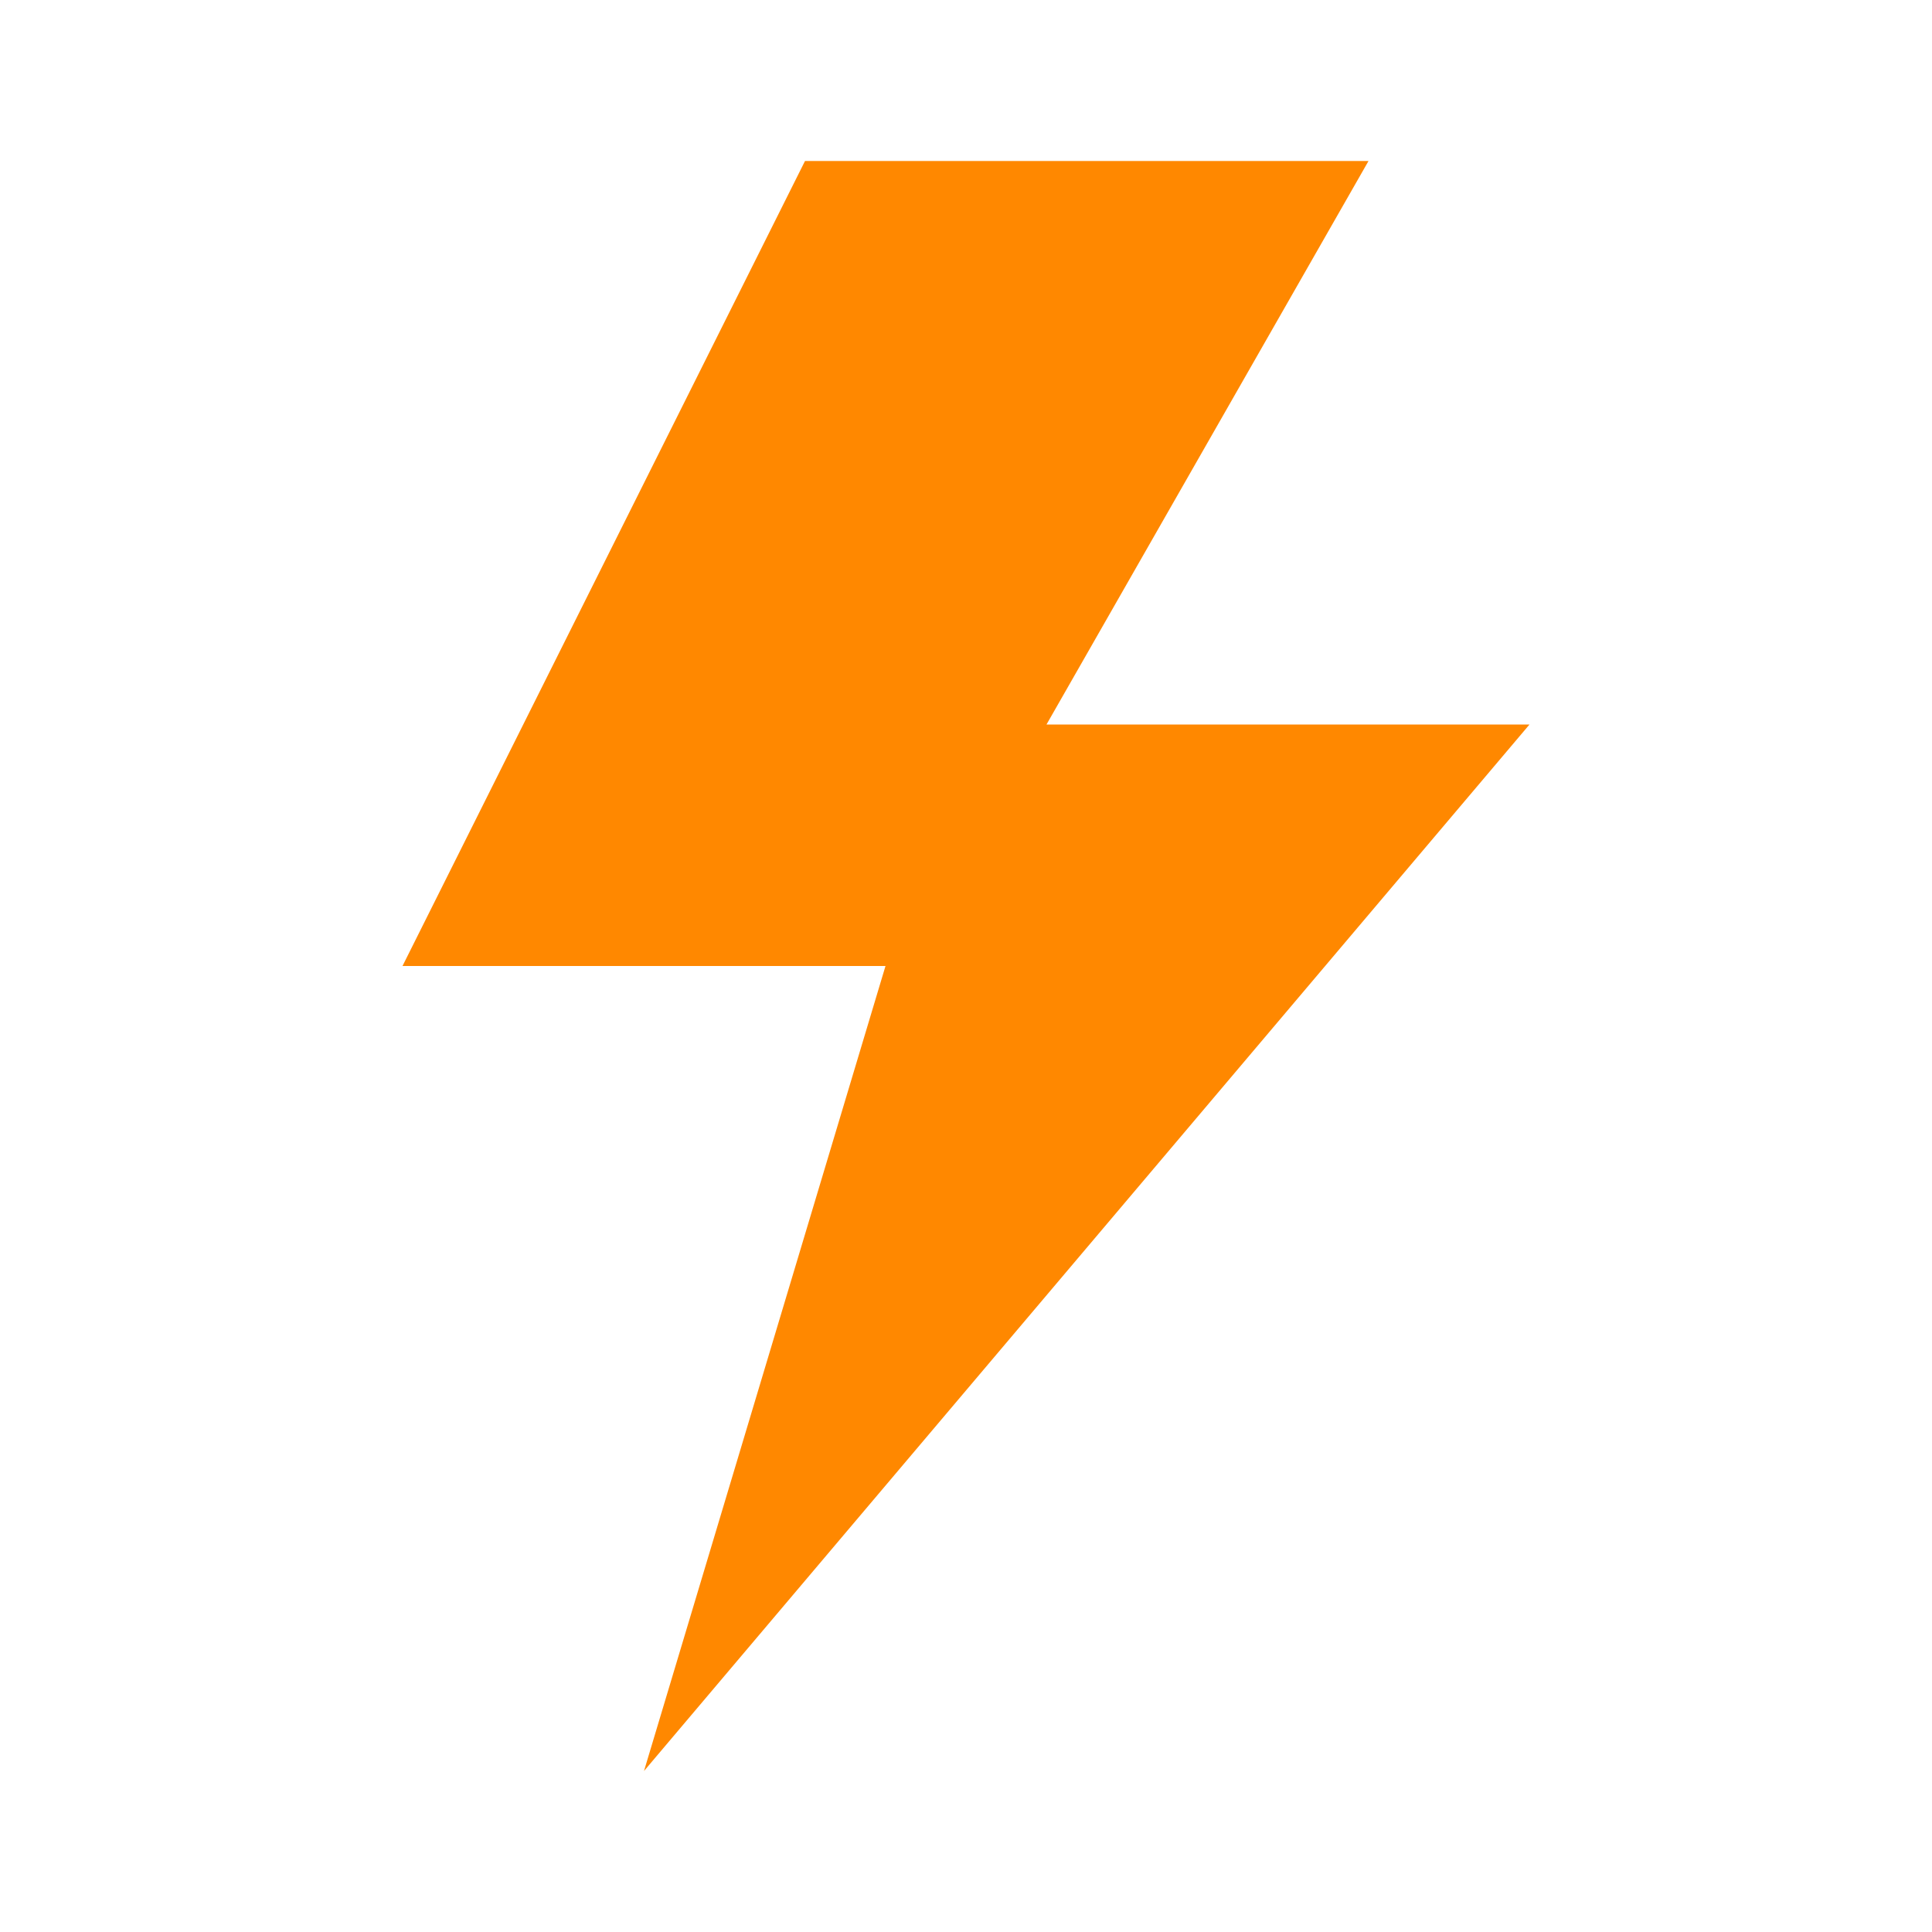 <?xml version="1.0" encoding="utf-8"?><!-- Uploaded to: SVG Repo, www.svgrepo.com, Generator: SVG Repo Mixer Tools -->
<svg fill="#ff8800" width="800px" height="800px" viewBox="0 0 24 24" xmlns="http://www.w3.org/2000/svg"><path d="M13,9h6L8,22l3-10H5L10,2h7Z"/></svg>